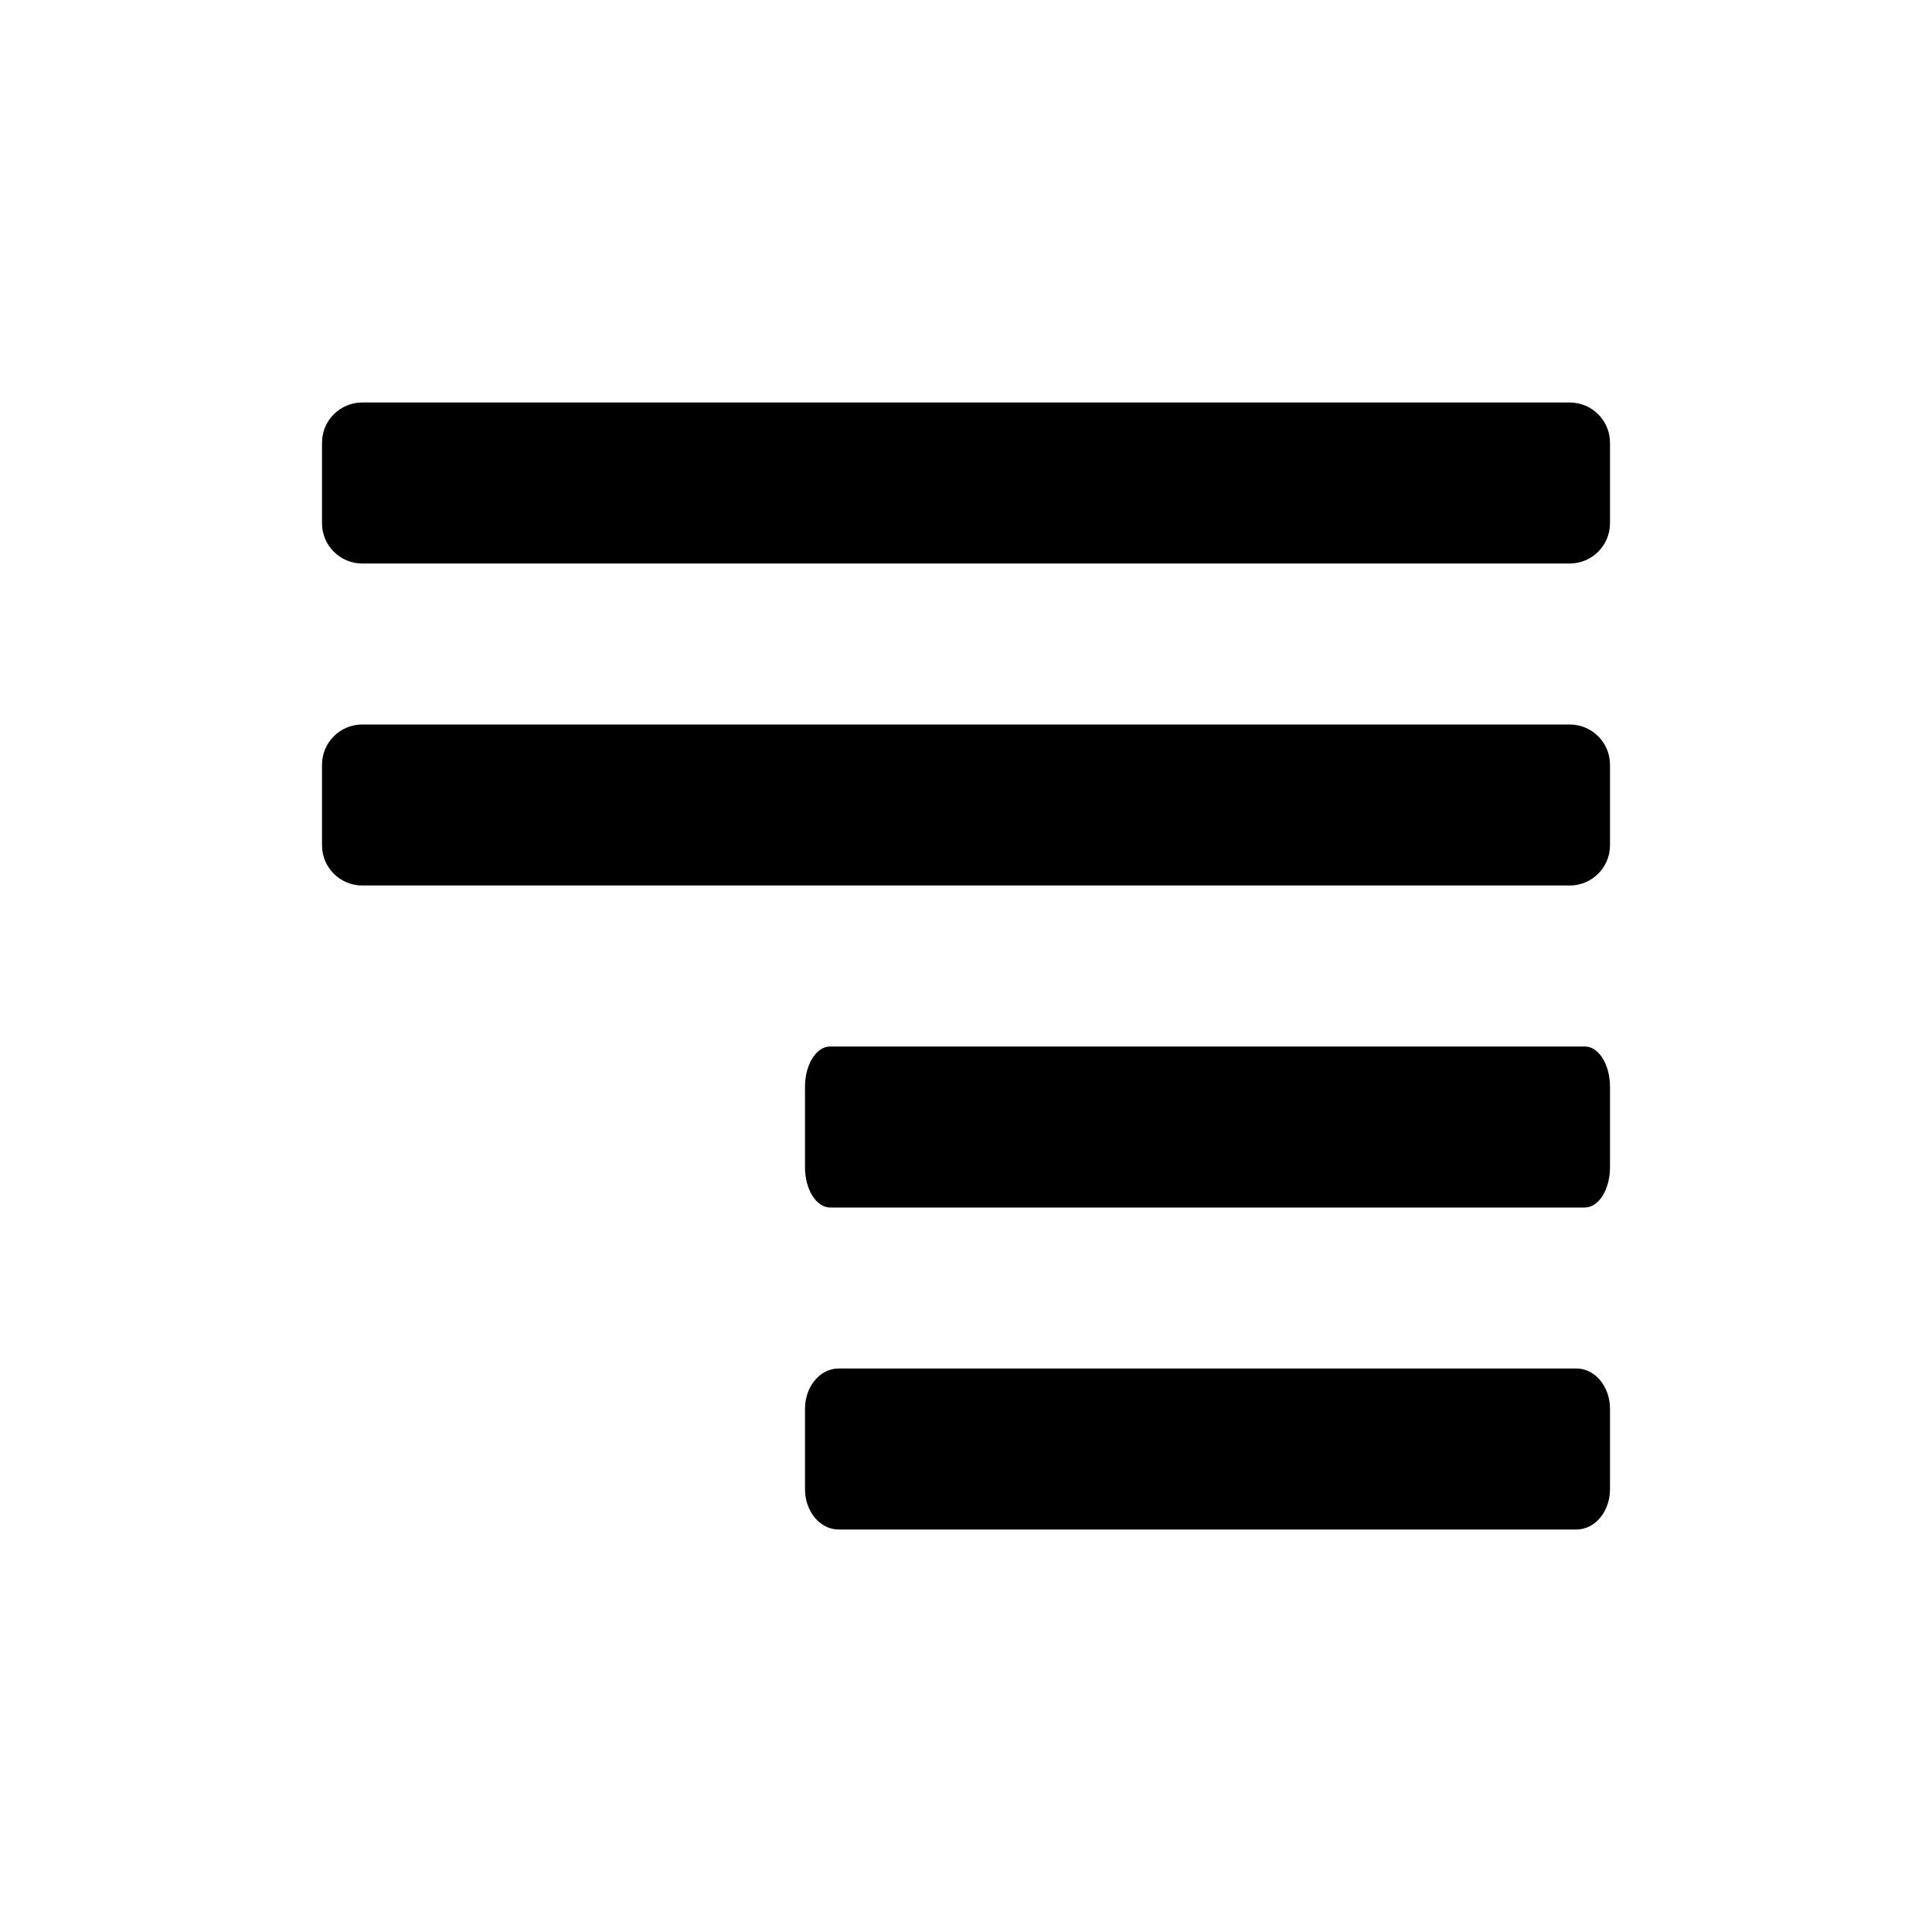 <svg width="24" height="24" viewBox="0 0 24 24" fill="none" xmlns="http://www.w3.org/2000/svg">
<g id="n-icon-text-right">
<g id="n-icon">
<path id="Shape" fill-rule="evenodd" clip-rule="evenodd" d="M19.583 17C19.814 17 20 17.224 20 17.5V18.5C20 18.776 19.814 19 19.583 19H10.417C10.187 19 10 18.776 10 18.5V17.5C10 17.224 10.187 17 10.417 17H19.583ZM19.688 13C19.86 13 20 13.224 20 13.5V14.5C20 14.776 19.86 15 19.688 15H10.312C10.14 15 10 14.776 10 14.5V13.5C10 13.224 10.14 13 10.312 13H19.688ZM19.5 9C19.776 9 20 9.224 20 9.5V10.5C20 10.776 19.776 11 19.5 11H4.5C4.224 11 4 10.776 4 10.5V9.5C4 9.224 4.224 9 4.5 9H19.5ZM19.5 5C19.776 5 20 5.224 20 5.5V6.5C20 6.776 19.776 7 19.5 7H4.5C4.224 7 4 6.776 4 6.5V5.5C4 5.224 4.224 5 4.5 5H19.5Z" fill="black"/>
</g>
</g>
</svg>
